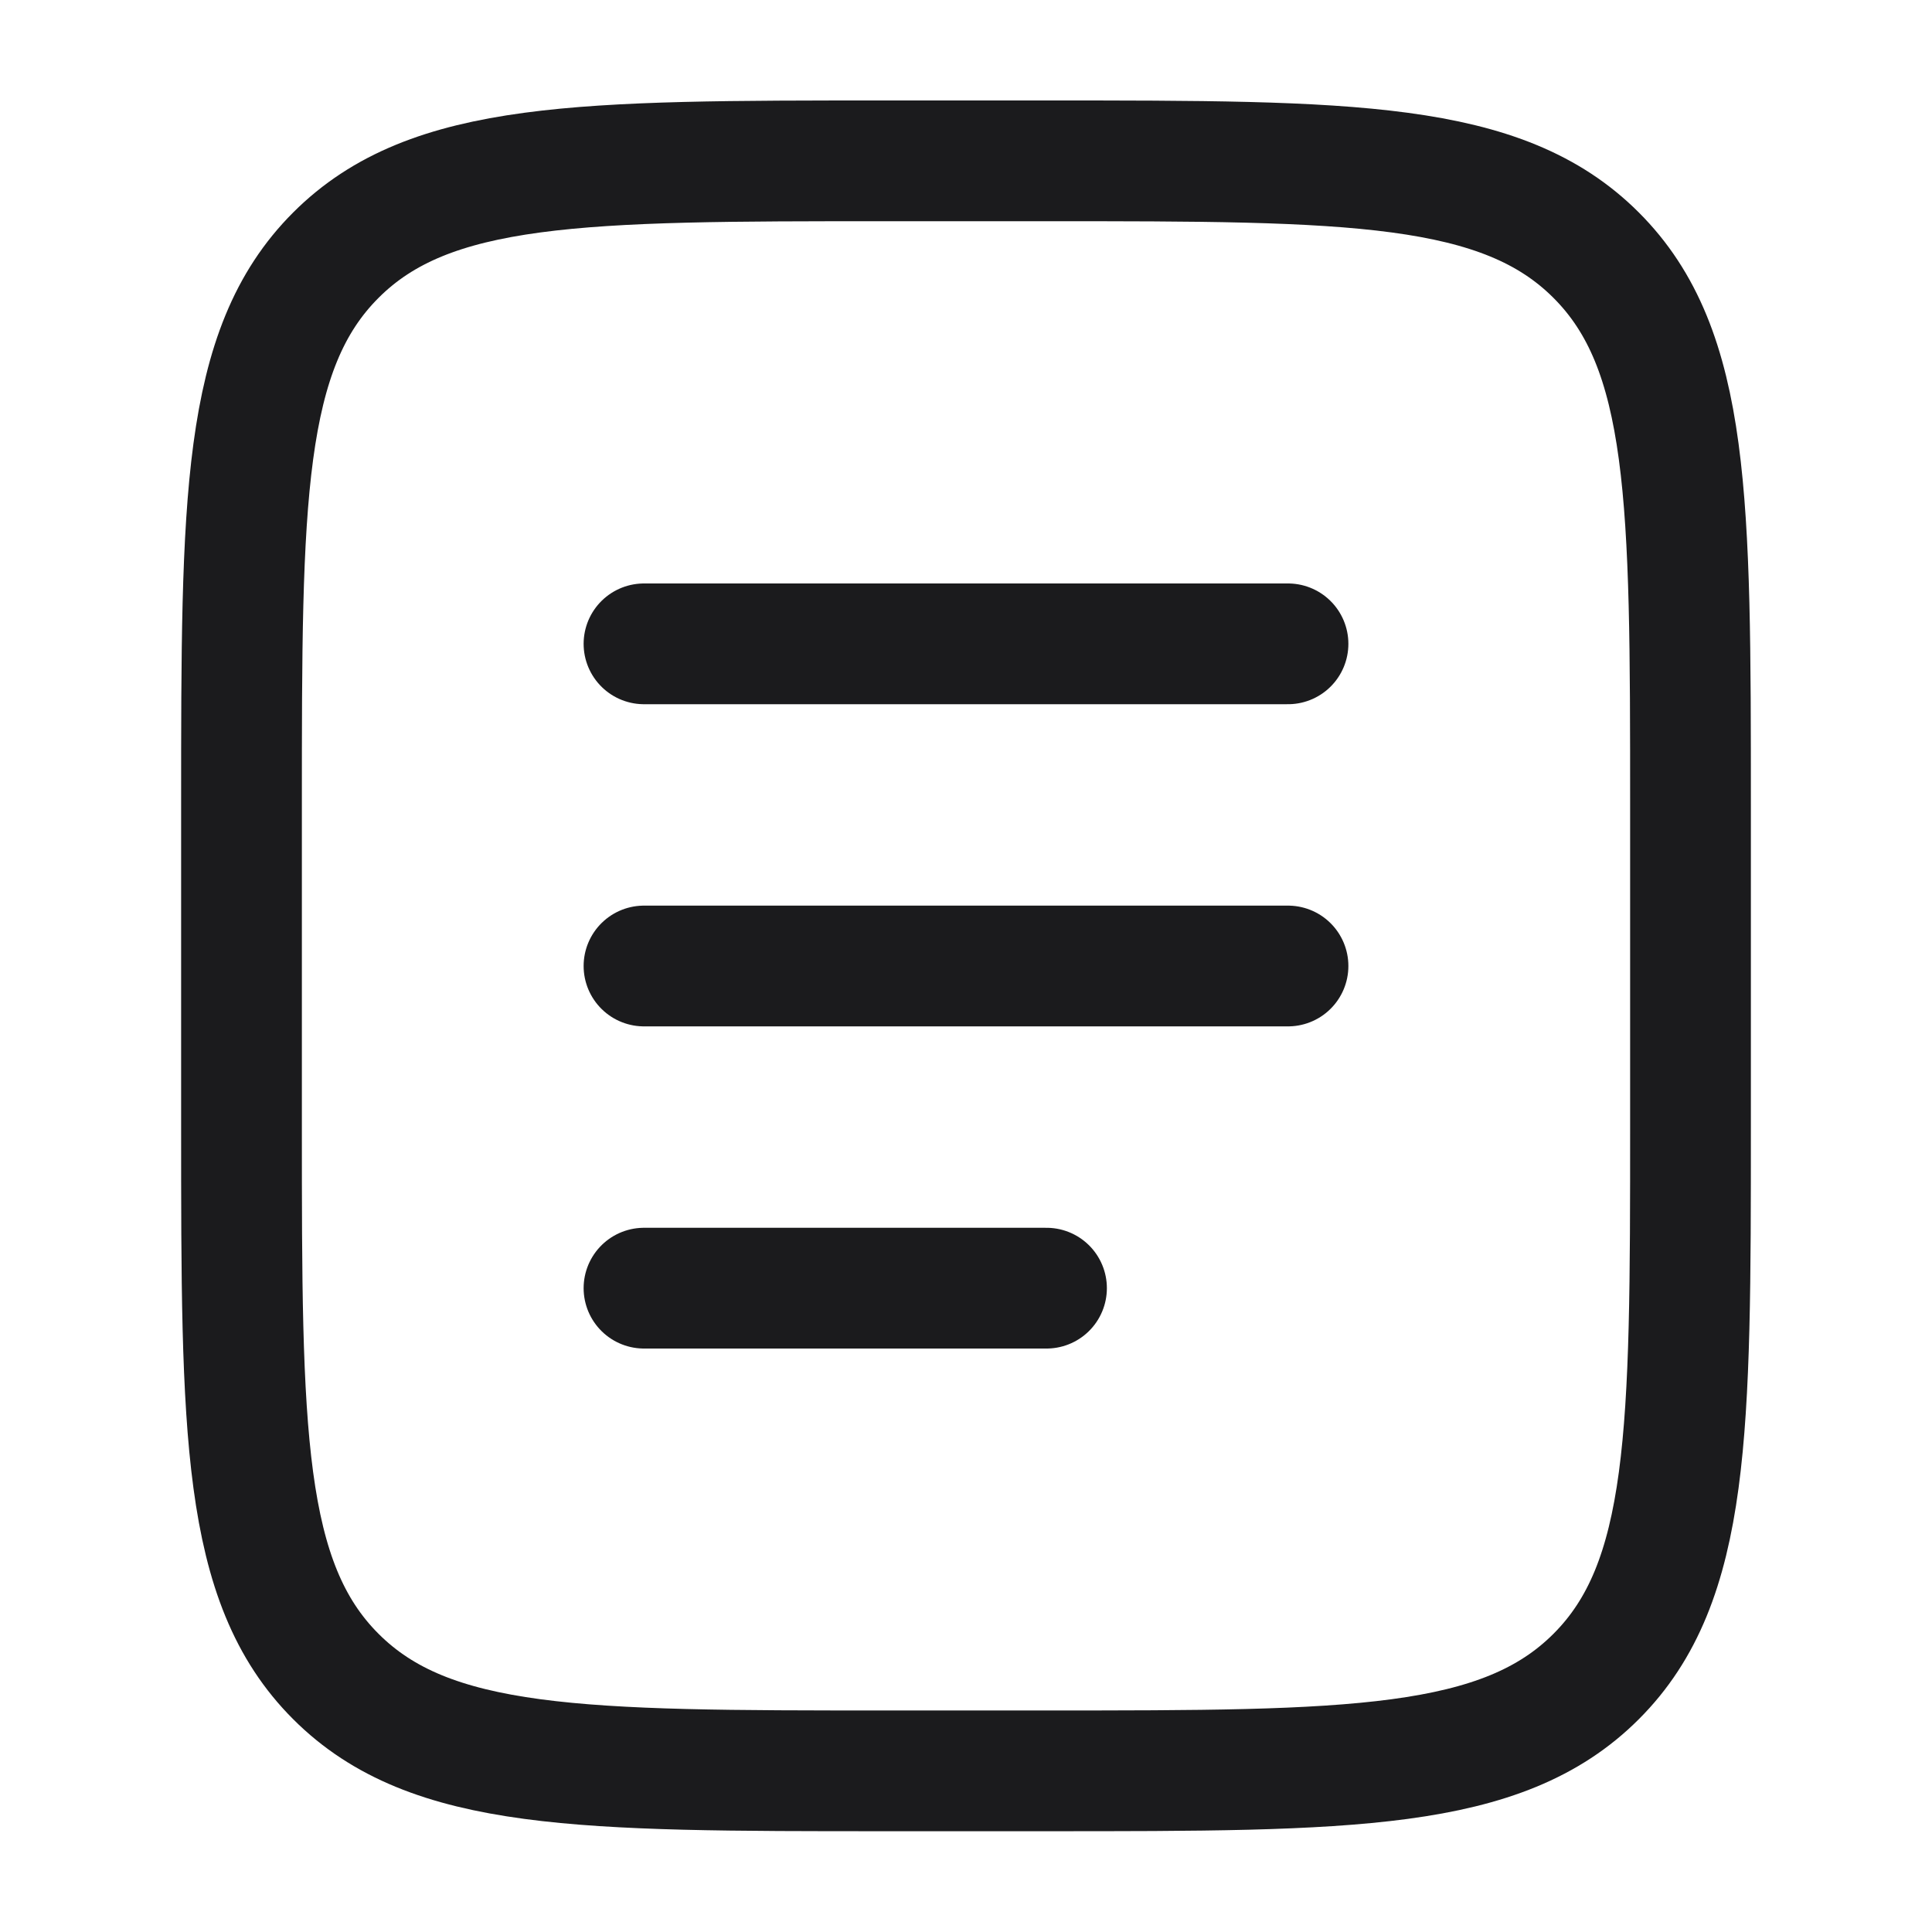 <svg width="24" height="24" viewBox="0 0 24 24" fill="none" xmlns="http://www.w3.org/2000/svg">
<path d="M3 9.998C3 6.227 3 4.341 4.172 3.17C5.343 1.998 7.229 1.998 11 1.998H13C16.771 1.998 18.657 1.998 19.828 3.17C21 4.341 21 6.227 21 9.998V13.998C21 17.769 21 19.655 19.828 20.826C18.657 21.998 16.771 21.998 13 21.998H11C7.229 21.998 5.343 21.998 4.172 20.826C3 19.655 3 17.769 3 13.998V9.998Z" stroke="#1B1B1D" stroke-width="1.5"/>
<path d="M8 12H16" stroke="#1B1B1D" stroke-width="1.5" stroke-linecap="round"/>
<path d="M8 7.998H16" stroke="#1B1B1D" stroke-width="1.5" stroke-linecap="round"/>
<path d="M8 16.002H13" stroke="#1B1B1D" stroke-width="1.5" stroke-linecap="round"/>
</svg>
